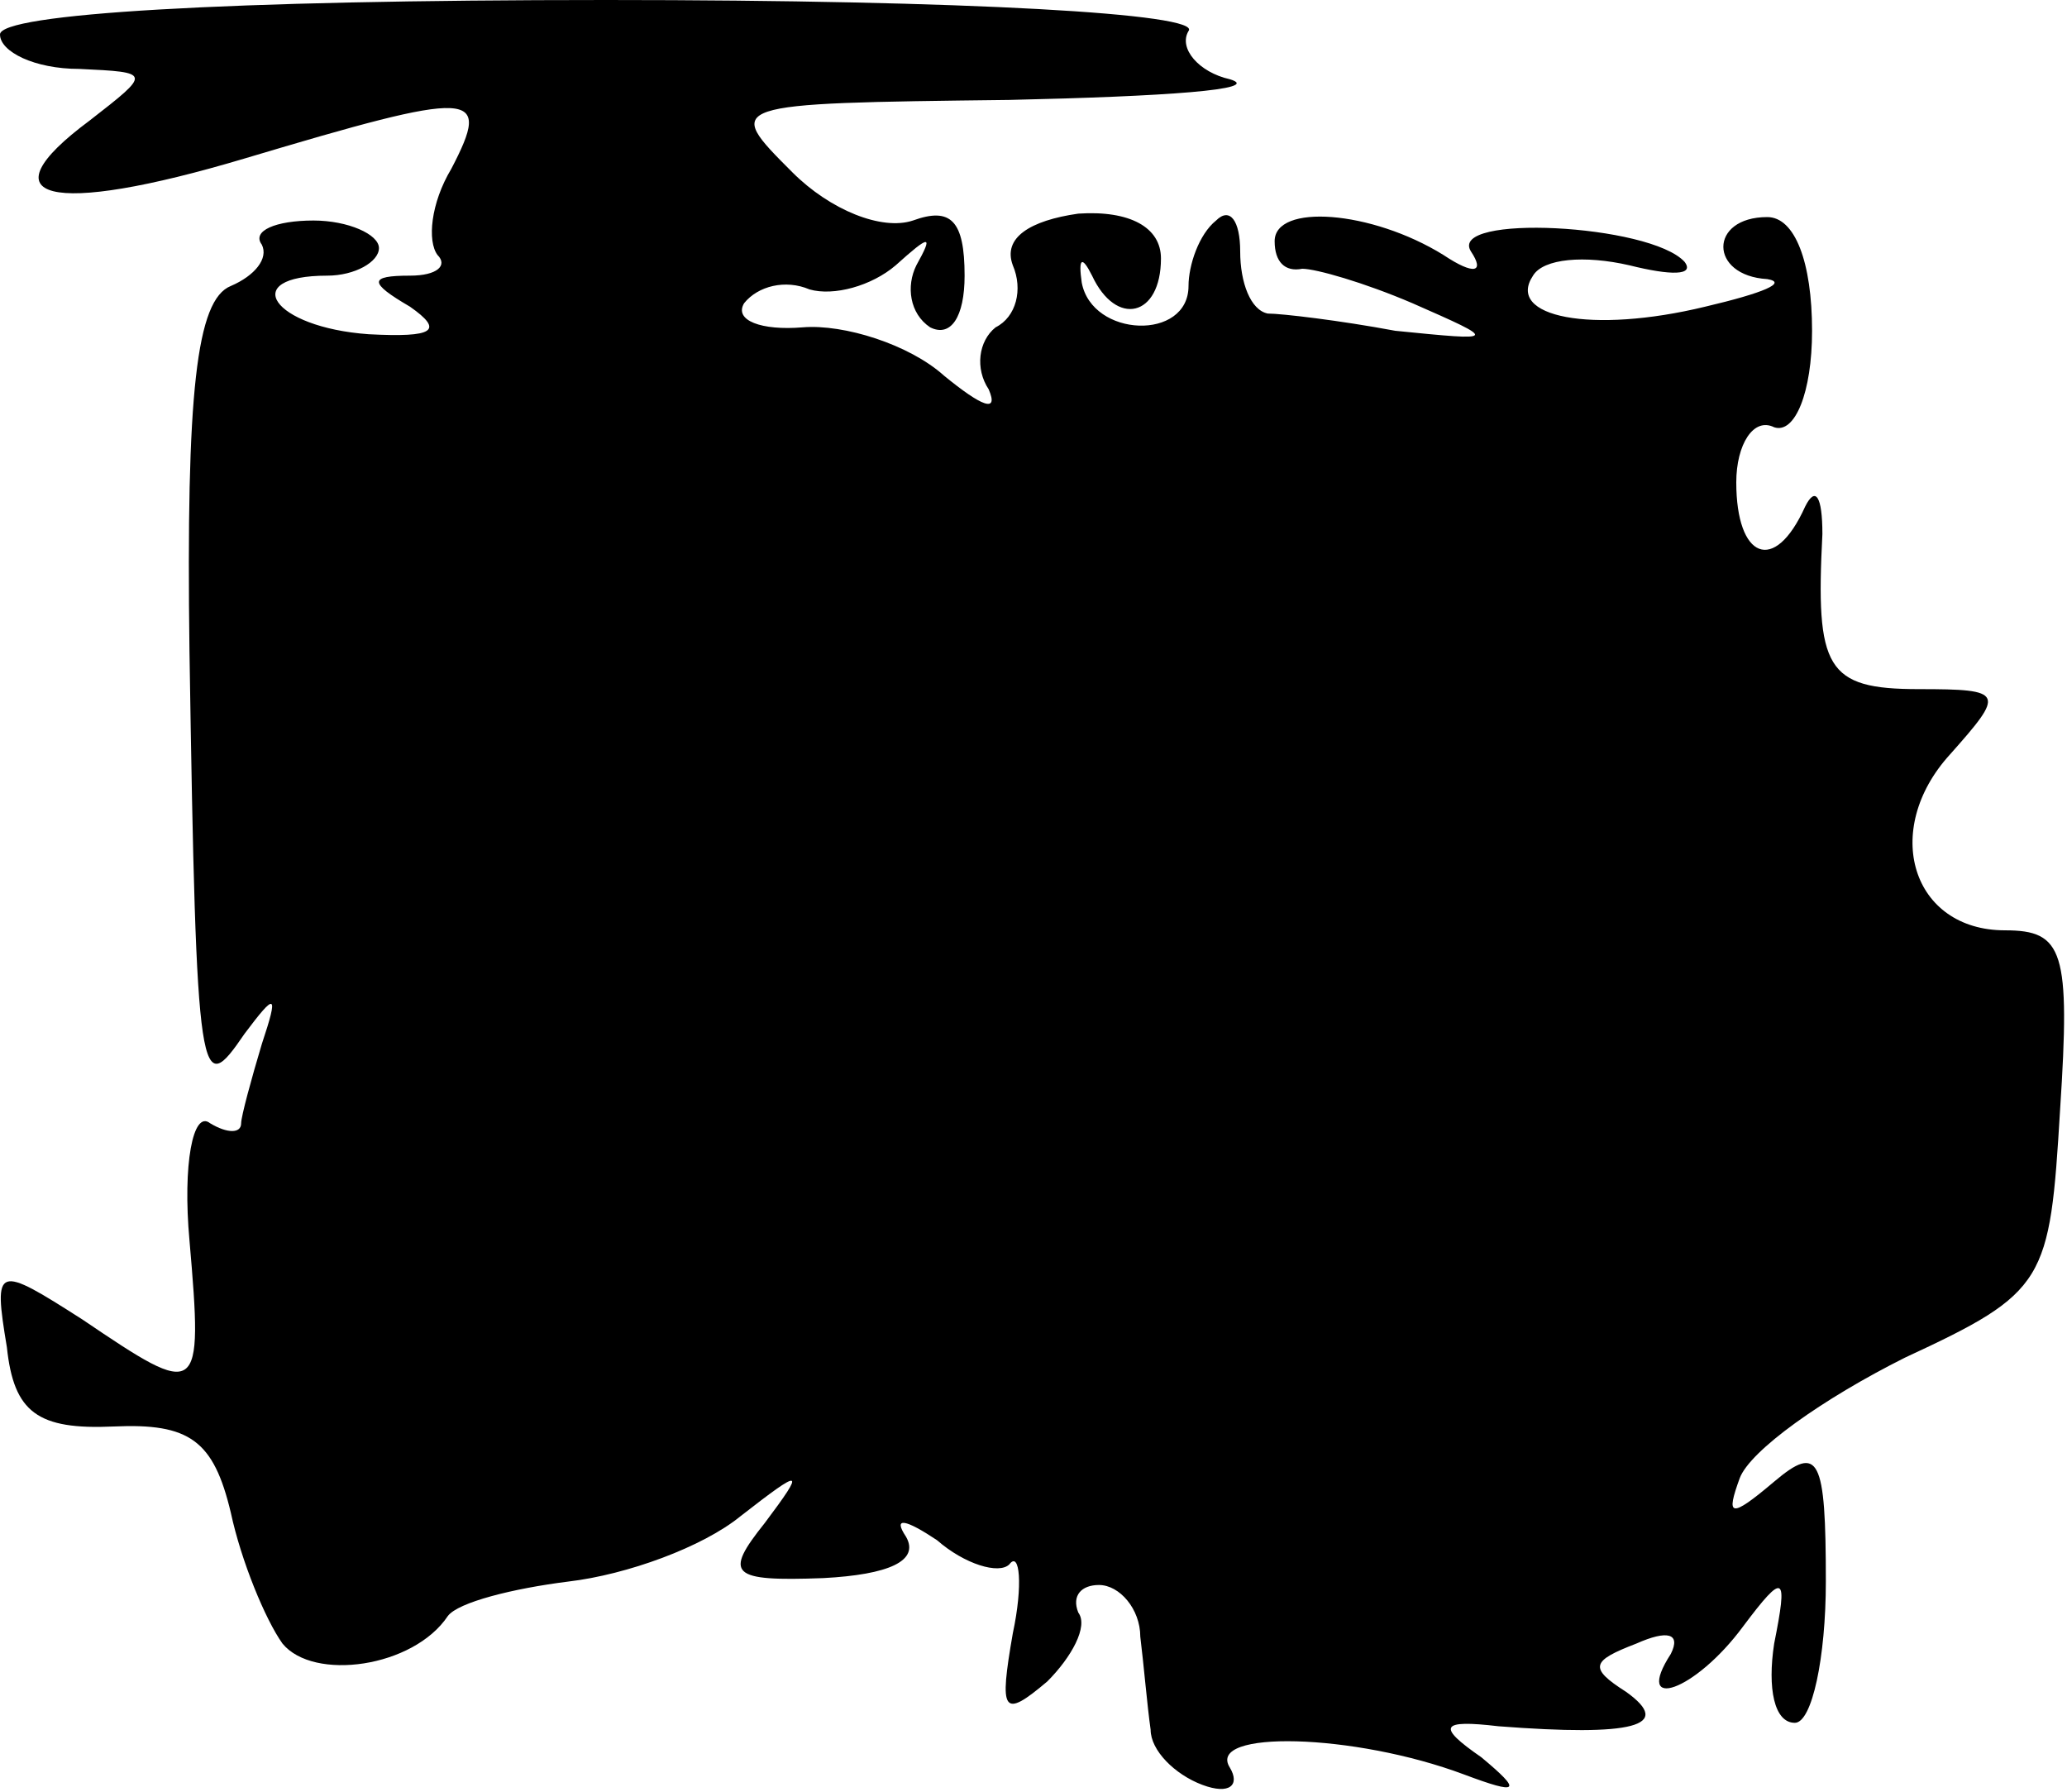 <?xml version="1.0" standalone="no"?>
<!DOCTYPE svg PUBLIC "-//W3C//DTD SVG 20010904//EN"
 "http://www.w3.org/TR/2001/REC-SVG-20010904/DTD/svg10.dtd">
<svg version="1.0" xmlns="http://www.w3.org/2000/svg"
 width="60pt" height="52pt" viewBox="0 0 60 52"
 preserveAspectRatio="xMidYMid meet">
<g transform="translate(0,52) scale(0.1,-0.1)"
fill="#000000" stroke="none">
<path d="M0 510 c0 -5 10 -10 23 -10 21 -1 21 -1 3 -15 -31 -23 -12 -28 45
-11 67 20 72 20 60 -3 -6 -10 -7 -21 -4 -25 3 -3 0 -6 -8 -6 -12 0 -12 -2 0
-9 10 -7 7 -9 -12 -8 -28 2 -38 17 -12 17 8 0 15 4 15 8 0 4 -9 8 -19 8 -11 0
-18 -3 -15 -7 2 -4 -2 -9 -9 -12 -10 -4 -13 -31 -12 -106 2 -128 3 -130 16
-111 9 12 10 12 5 -3 -3 -10 -6 -21 -6 -23 0 -3 -4 -3 -9 0 -5 4 -8 -12 -6
-34 4 -46 3 -46 -31 -23 -25 16 -26 16 -22 -8 2 -19 9 -24 31 -23 22 1 29 -4
34 -25 3 -14 10 -31 15 -38 9 -11 38 -7 48 8 3 4 19 8 35 10 17 2 39 10 50 19
18 14 19 14 7 -2 -12 -15 -10 -17 17 -16 19 1 28 5 24 12 -4 6 0 5 9 -1 8 -7
18 -10 21 -7 3 4 4 -6 1 -20 -4 -23 -3 -25 10 -14 7 7 12 16 9 20 -2 5 1 8 6
8 6 0 12 -7 12 -15 1 -8 2 -20 3 -27 0 -6 7 -13 15 -16 8 -3 11 0 8 5 -7 11
36 10 68 -2 16 -6 17 -5 5 5 -13 9 -12 11 5 9 39 -3 51 0 37 10 -11 7 -10 9 3
14 9 4 13 3 10 -3 -11 -17 7 -11 21 8 12 16 13 15 9 -5 -2 -13 0 -23 6 -23 5
0 9 19 9 41 0 36 -2 40 -15 29 -13 -11 -14 -10 -10 1 3 8 24 23 48 35 41 19
42 22 45 72 3 46 1 52 -16 52 -27 0 -36 29 -16 51 16 18 16 19 -9 19 -27 0
-30 6 -28 45 0 11 -2 14 -5 8 -9 -20 -20 -15 -20 7 0 11 5 19 11 16 6 -2 11
10 11 28 0 20 -5 33 -13 33 -17 0 -17 -17 0 -18 6 -1 -1 -4 -18 -8 -33 -8 -58
-3 -50 9 3 5 15 6 28 3 12 -3 19 -3 16 1 -10 11 -69 14 -62 3 4 -6 1 -7 -8 -1
-21 13 -49 15 -49 4 0 -6 3 -9 8 -8 4 0 18 -4 32 -10 25 -11 25 -11 -5 -8 -16
3 -33 5 -37 5 -5 1 -8 9 -8 18 0 9 -3 13 -7 9 -5 -4 -8 -13 -8 -19 0 -16 -28
-15 -31 1 -1 7 0 8 3 2 7 -15 20 -12 20 5 0 9 -9 14 -24 13 -14 -2 -22 -7 -19
-15 3 -7 1 -15 -5 -18 -5 -4 -6 -12 -2 -18 3 -7 -2 -5 -13 4 -10 9 -29 15 -41
14 -12 -1 -20 2 -17 7 4 5 12 7 19 4 7 -2 18 1 25 7 10 9 11 9 6 0 -3 -6 -2
-14 4 -18 6 -3 10 3 10 15 0 16 -4 20 -15 16 -9 -3 -24 3 -35 14 -20 20 -20
20 63 21 45 1 74 3 64 6 -9 2 -15 9 -12 14 4 5 -64 9 -169 9 -111 0 -176 -4
-176 -10z"/>
</g>
</svg>
